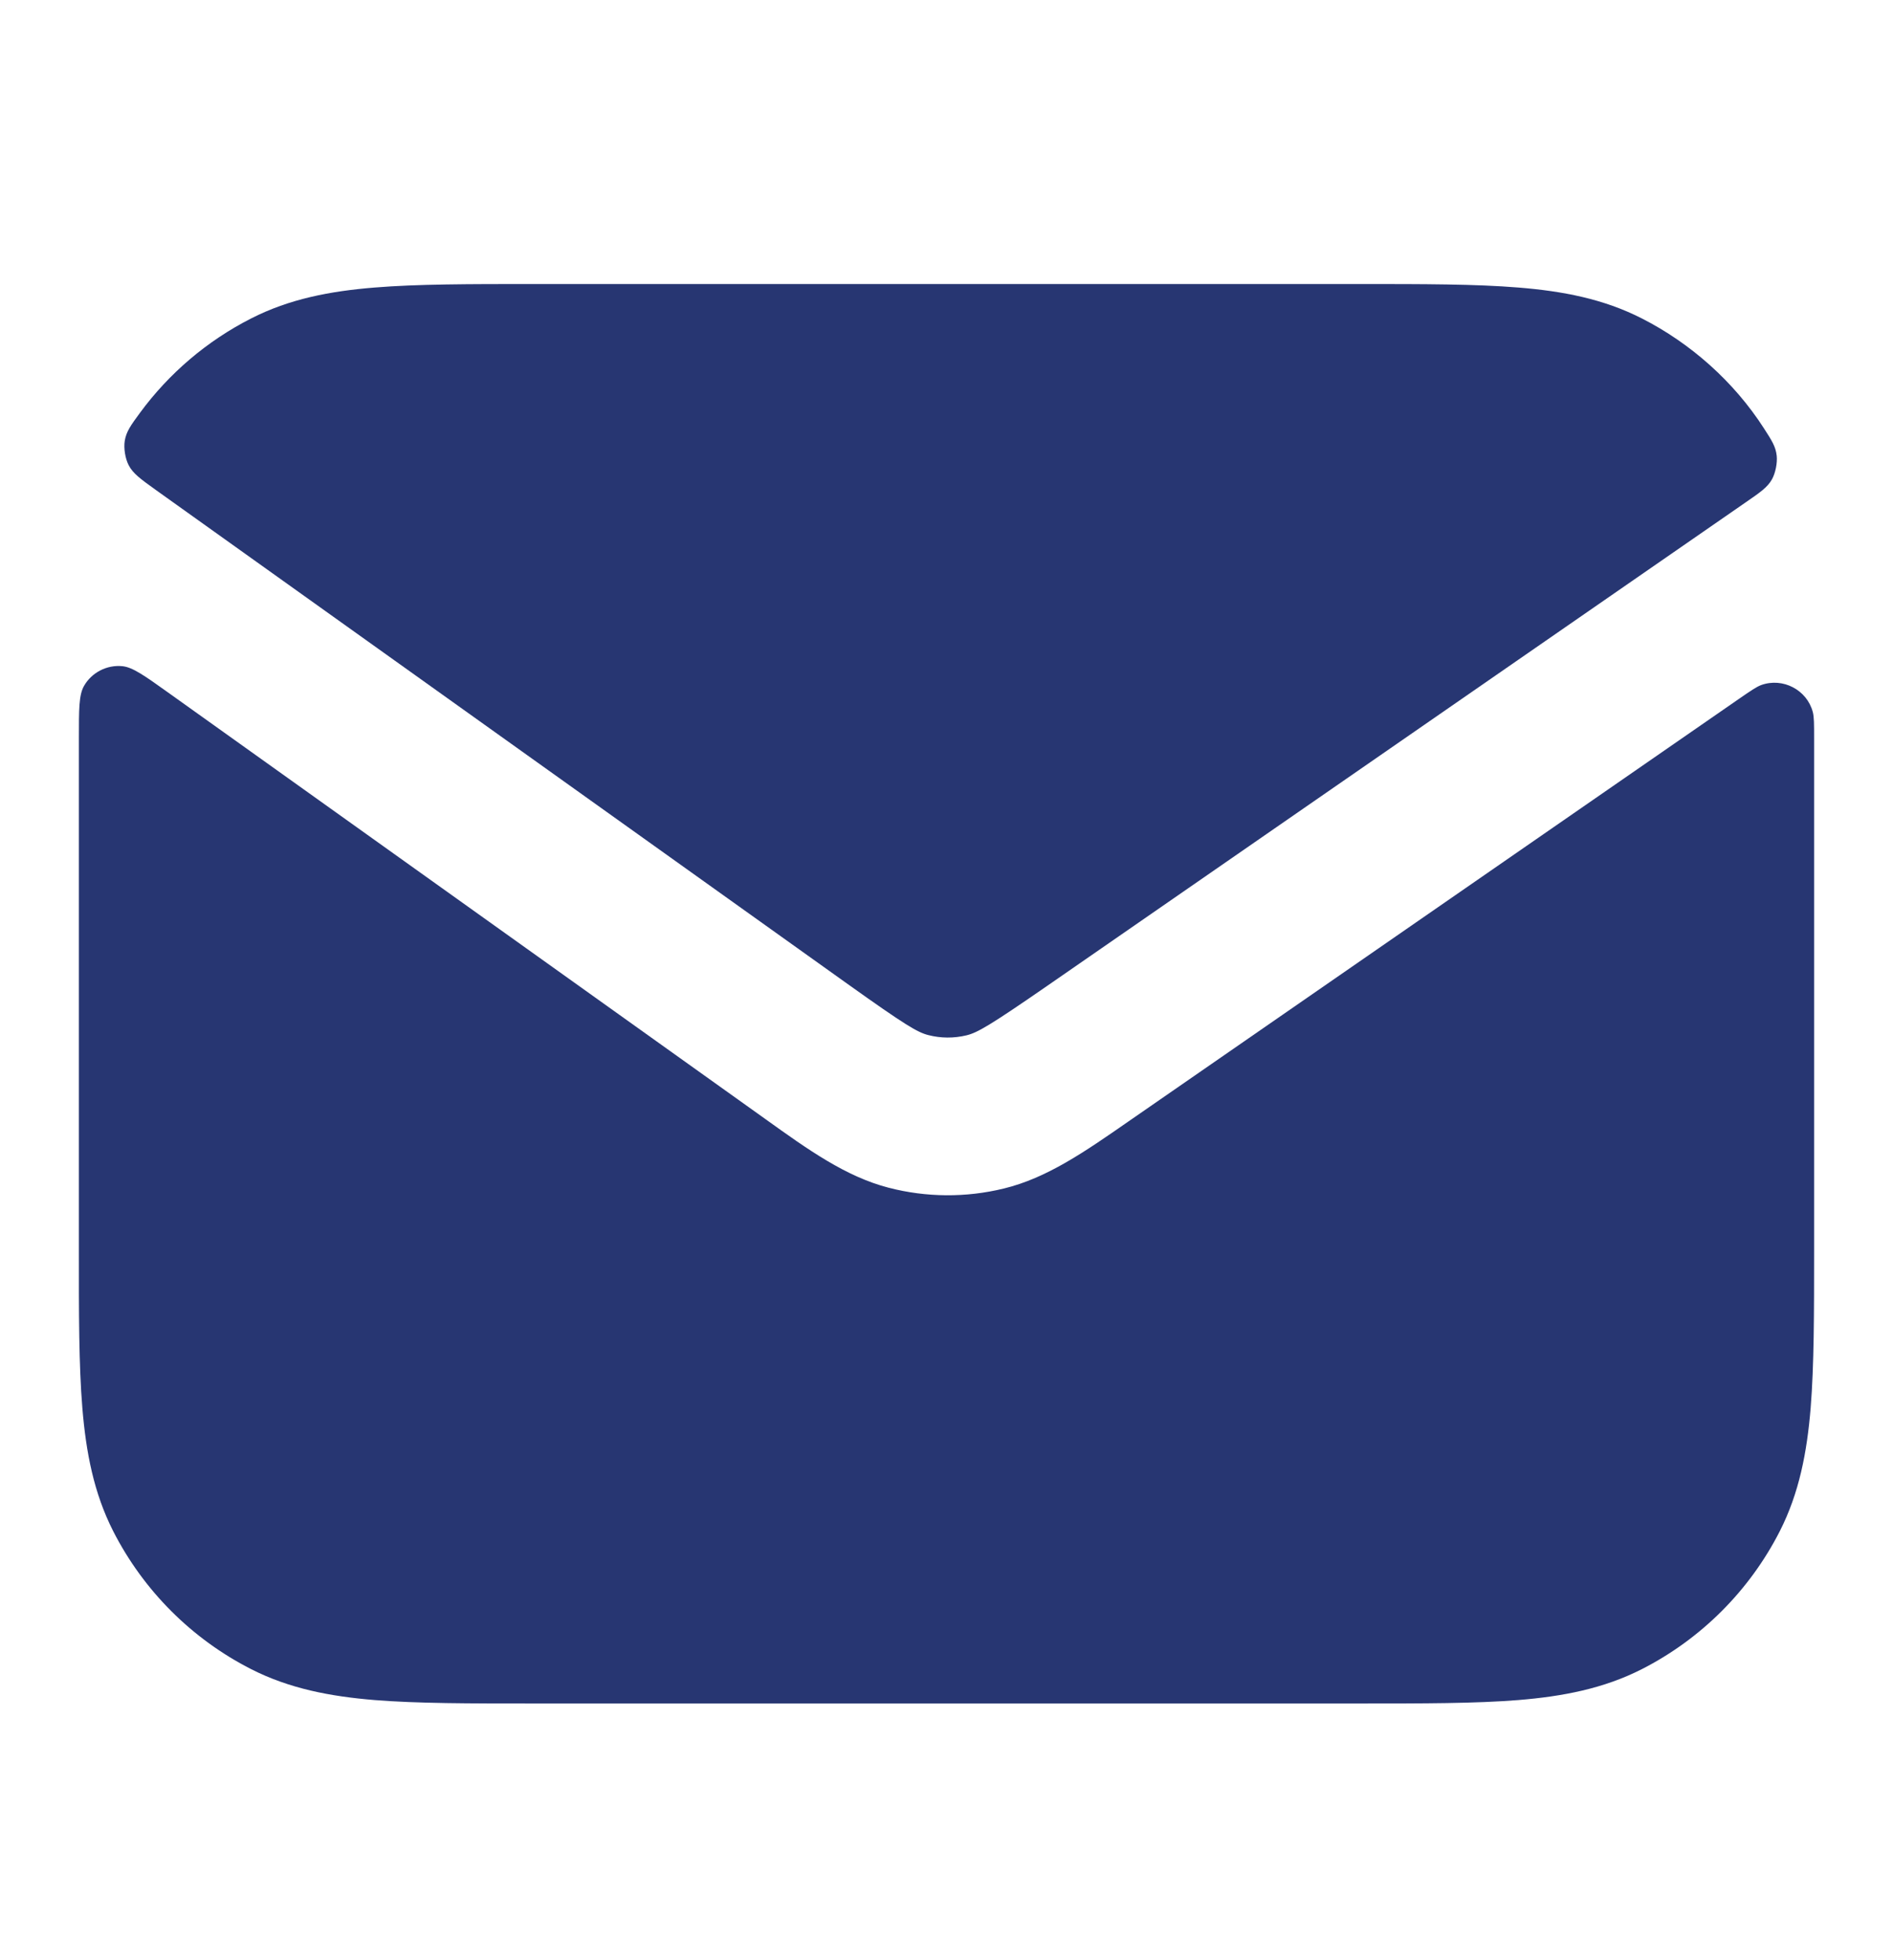 <svg width="28" height="29" viewBox="0 0 28 29" fill="none" xmlns="http://www.w3.org/2000/svg">
<path d="M2.489 10.247C2.139 9.997 1.964 9.872 1.812 9.856C1.583 9.832 1.355 9.949 1.242 10.149C1.166 10.283 1.167 10.495 1.167 10.921V18.484C1.166 19.423 1.166 20.198 1.218 20.829C1.272 21.485 1.387 22.088 1.675 22.654C2.123 23.532 2.836 24.246 3.715 24.694C4.281 24.982 4.884 25.097 5.539 25.151C6.171 25.202 6.946 25.202 7.885 25.202H20.115C21.054 25.202 21.829 25.202 22.46 25.151C23.116 25.097 23.719 24.982 24.285 24.694C25.163 24.246 25.877 23.532 26.325 22.654C26.613 22.088 26.728 21.485 26.782 20.829C26.833 20.198 26.833 19.423 26.833 18.484V10.921C26.833 10.712 26.833 10.608 26.814 10.535C26.728 10.206 26.37 10.019 26.05 10.135C25.98 10.161 25.893 10.221 25.719 10.341L16.687 16.594C16.046 17.039 15.484 17.43 14.845 17.584C14.287 17.72 13.703 17.716 13.146 17.572C12.51 17.408 11.953 17.009 11.32 16.555L2.489 10.247Z" fill="#273672"/>
<path d="M25.821 7.432C26.037 7.283 26.145 7.209 26.211 7.089C26.262 6.996 26.291 6.848 26.28 6.743C26.265 6.606 26.207 6.517 26.091 6.337C25.648 5.648 25.01 5.08 24.285 4.711C23.719 4.422 23.116 4.307 22.46 4.254C21.829 4.202 21.054 4.202 20.115 4.202H7.885C6.946 4.202 6.171 4.202 5.539 4.254C4.884 4.307 4.281 4.422 3.715 4.711C3.062 5.043 2.499 5.524 2.07 6.108C1.935 6.292 1.868 6.383 1.845 6.523C1.828 6.632 1.852 6.783 1.903 6.882C1.968 7.007 2.08 7.087 2.304 7.248L12.541 14.56C13.39 15.166 13.57 15.272 13.729 15.313C13.915 15.361 14.109 15.362 14.296 15.317C14.456 15.278 14.637 15.175 15.494 14.582L25.821 7.432Z" fill="#273672"/>
</svg>
